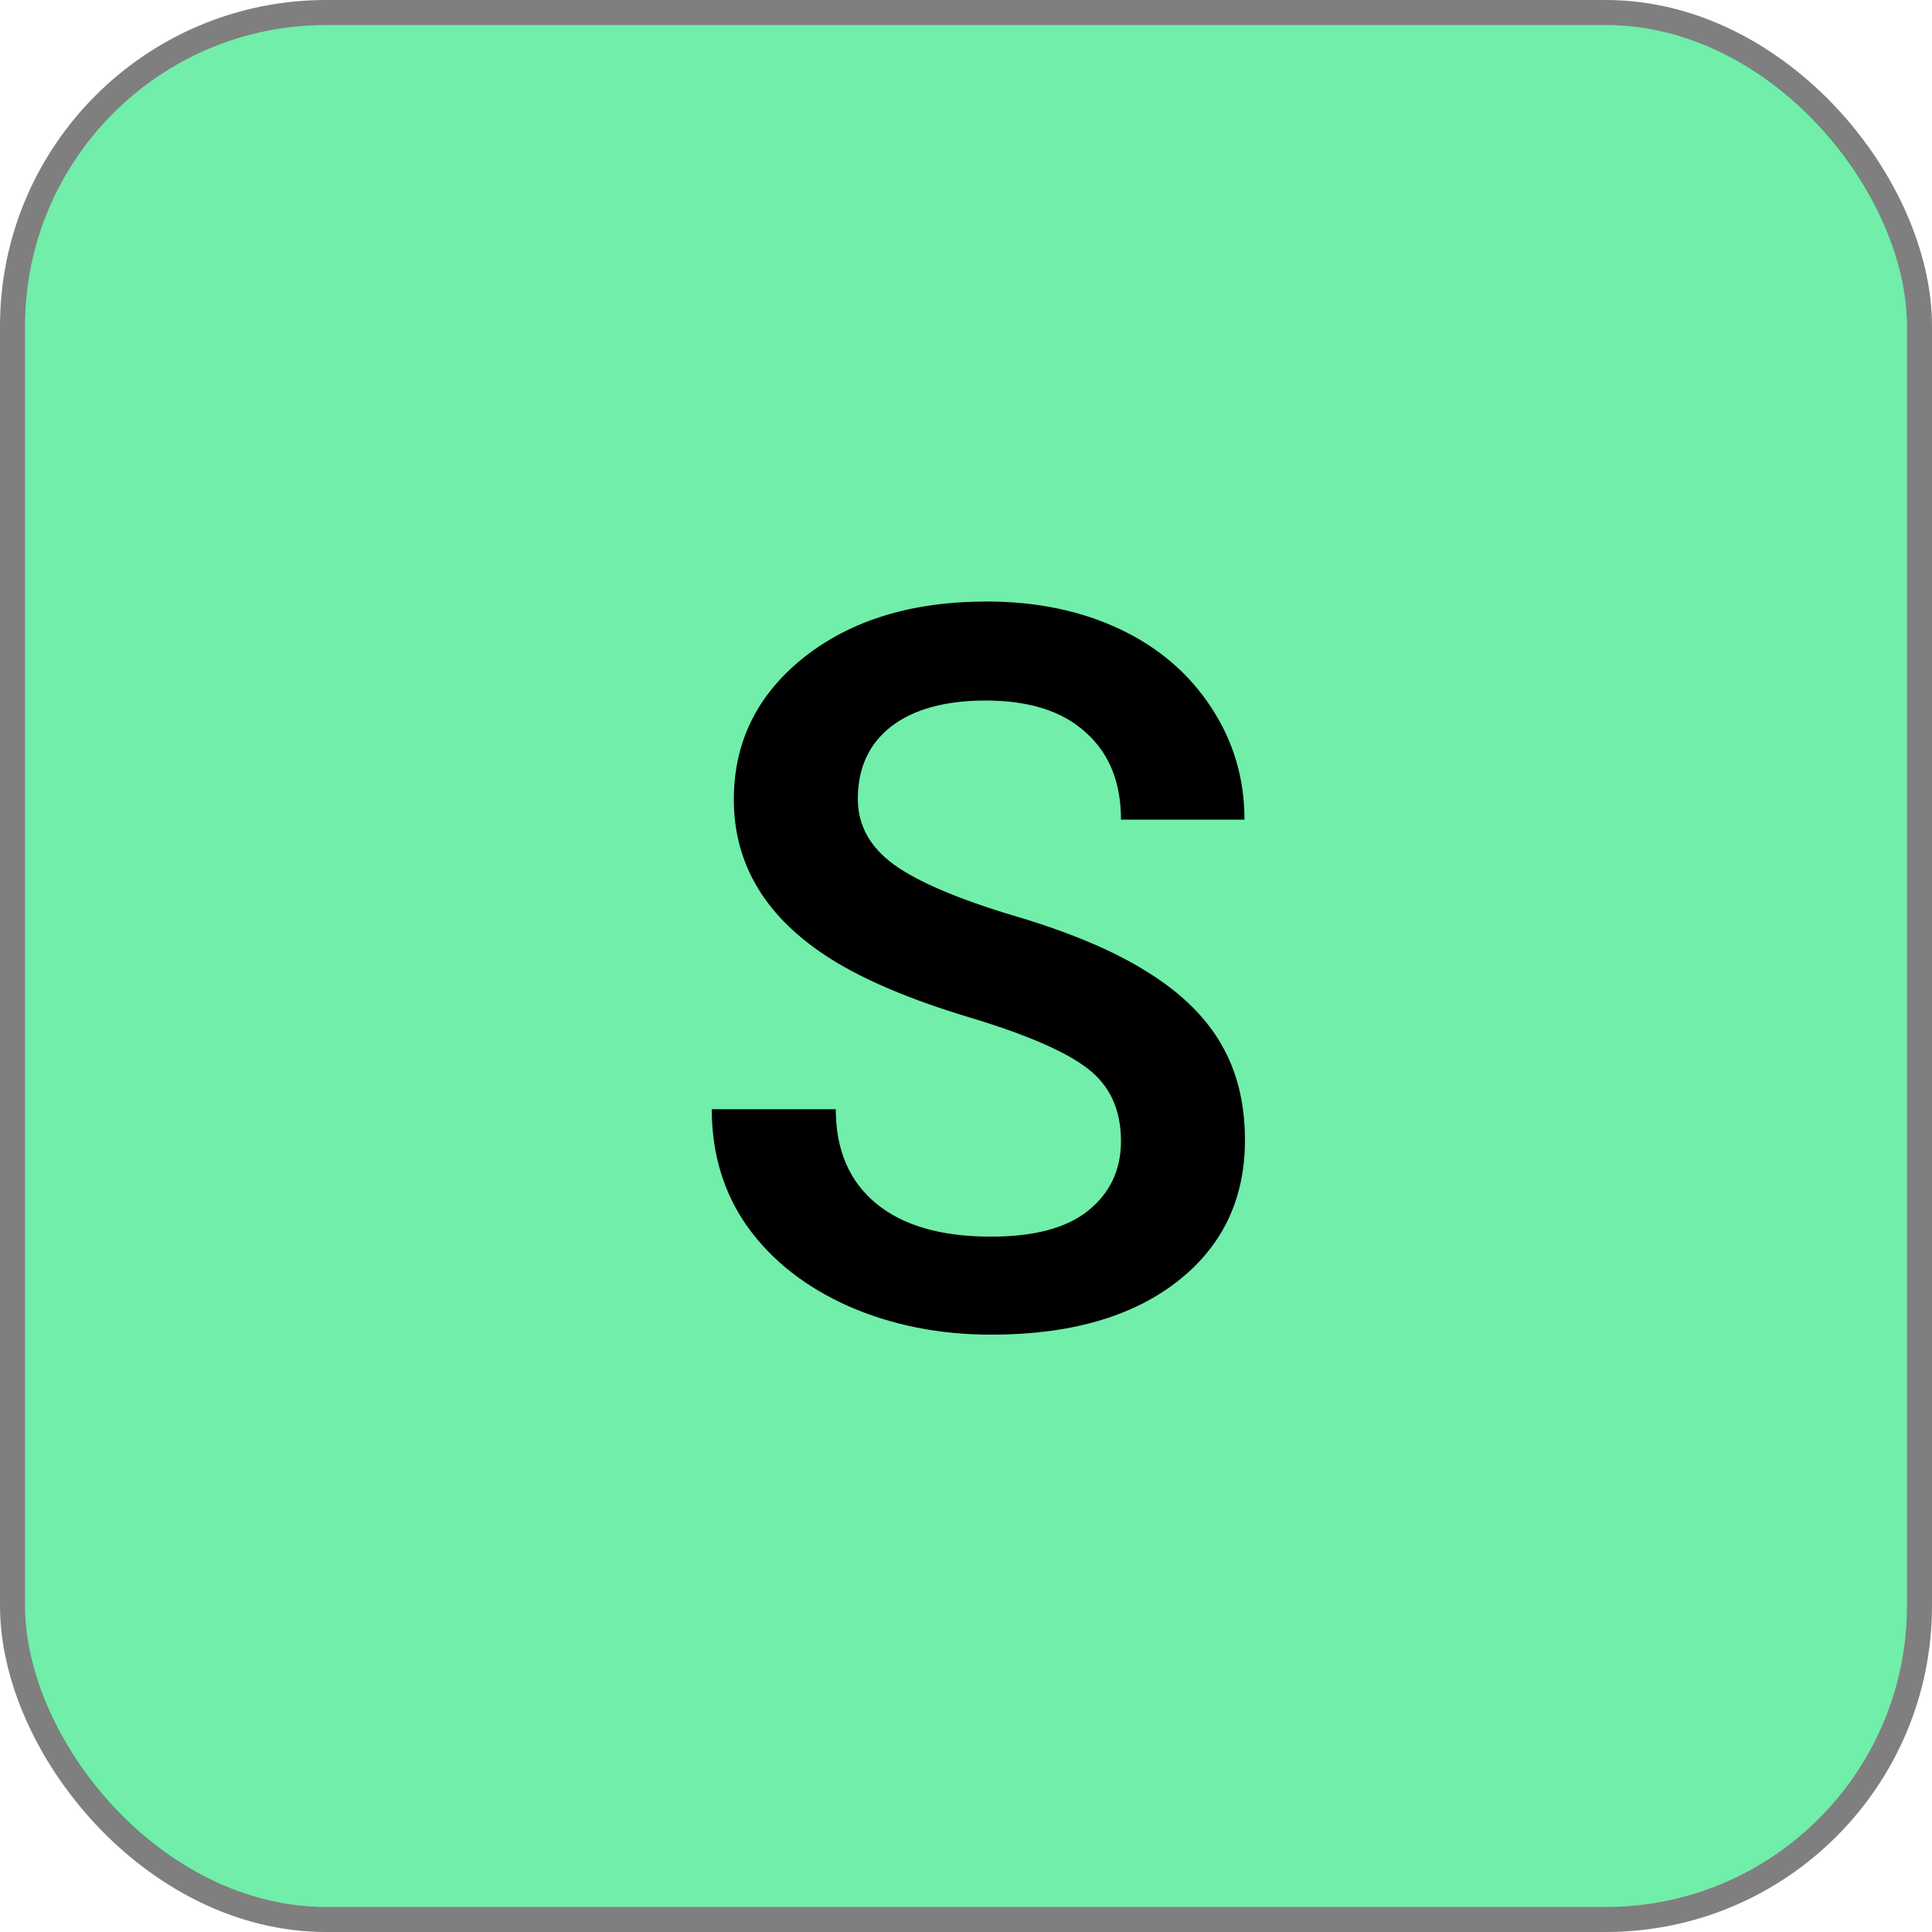 <svg width="77" height="77" viewBox="0 0 77 77" fill="none" xmlns="http://www.w3.org/2000/svg">
<rect x="1" y="1" width="75" height="75" rx="12" fill="#70EEAA"/>
<rect x="0.5" y="0.5" width="76" height="76" rx="12.5" stroke="black" stroke-opacity="0.5"/>
<path d="M44.677 45.478C44.677 44.228 44.234 43.265 43.349 42.588C42.477 41.911 40.895 41.227 38.603 40.537C36.311 39.847 34.488 39.079 33.134 38.232C30.543 36.605 29.247 34.482 29.247 31.865C29.247 29.573 30.178 27.685 32.04 26.201C33.915 24.717 36.344 23.974 39.325 23.974C41.305 23.974 43.069 24.339 44.618 25.068C46.168 25.797 47.385 26.839 48.271 28.193C49.156 29.534 49.599 31.025 49.599 32.666H44.677C44.677 31.181 44.208 30.023 43.271 29.189C42.346 28.343 41.018 27.92 39.286 27.92C37.672 27.92 36.415 28.265 35.517 28.955C34.631 29.645 34.189 30.609 34.189 31.846C34.189 32.887 34.67 33.76 35.634 34.463C36.598 35.153 38.186 35.83 40.4 36.494C42.613 37.145 44.391 37.894 45.732 38.74C47.073 39.574 48.056 40.537 48.681 41.631C49.306 42.712 49.618 43.981 49.618 45.439C49.618 47.809 48.707 49.697 46.884 51.103C45.074 52.497 42.613 53.193 39.501 53.193C37.444 53.193 35.549 52.816 33.818 52.06C32.099 51.292 30.758 50.237 29.794 48.896C28.844 47.555 28.368 45.993 28.368 44.209H33.31C33.31 45.824 33.844 47.074 34.911 47.959C35.979 48.844 37.509 49.287 39.501 49.287C41.22 49.287 42.509 48.942 43.368 48.252C44.241 47.549 44.677 46.624 44.677 45.478Z" fill="black"/>
</svg>
